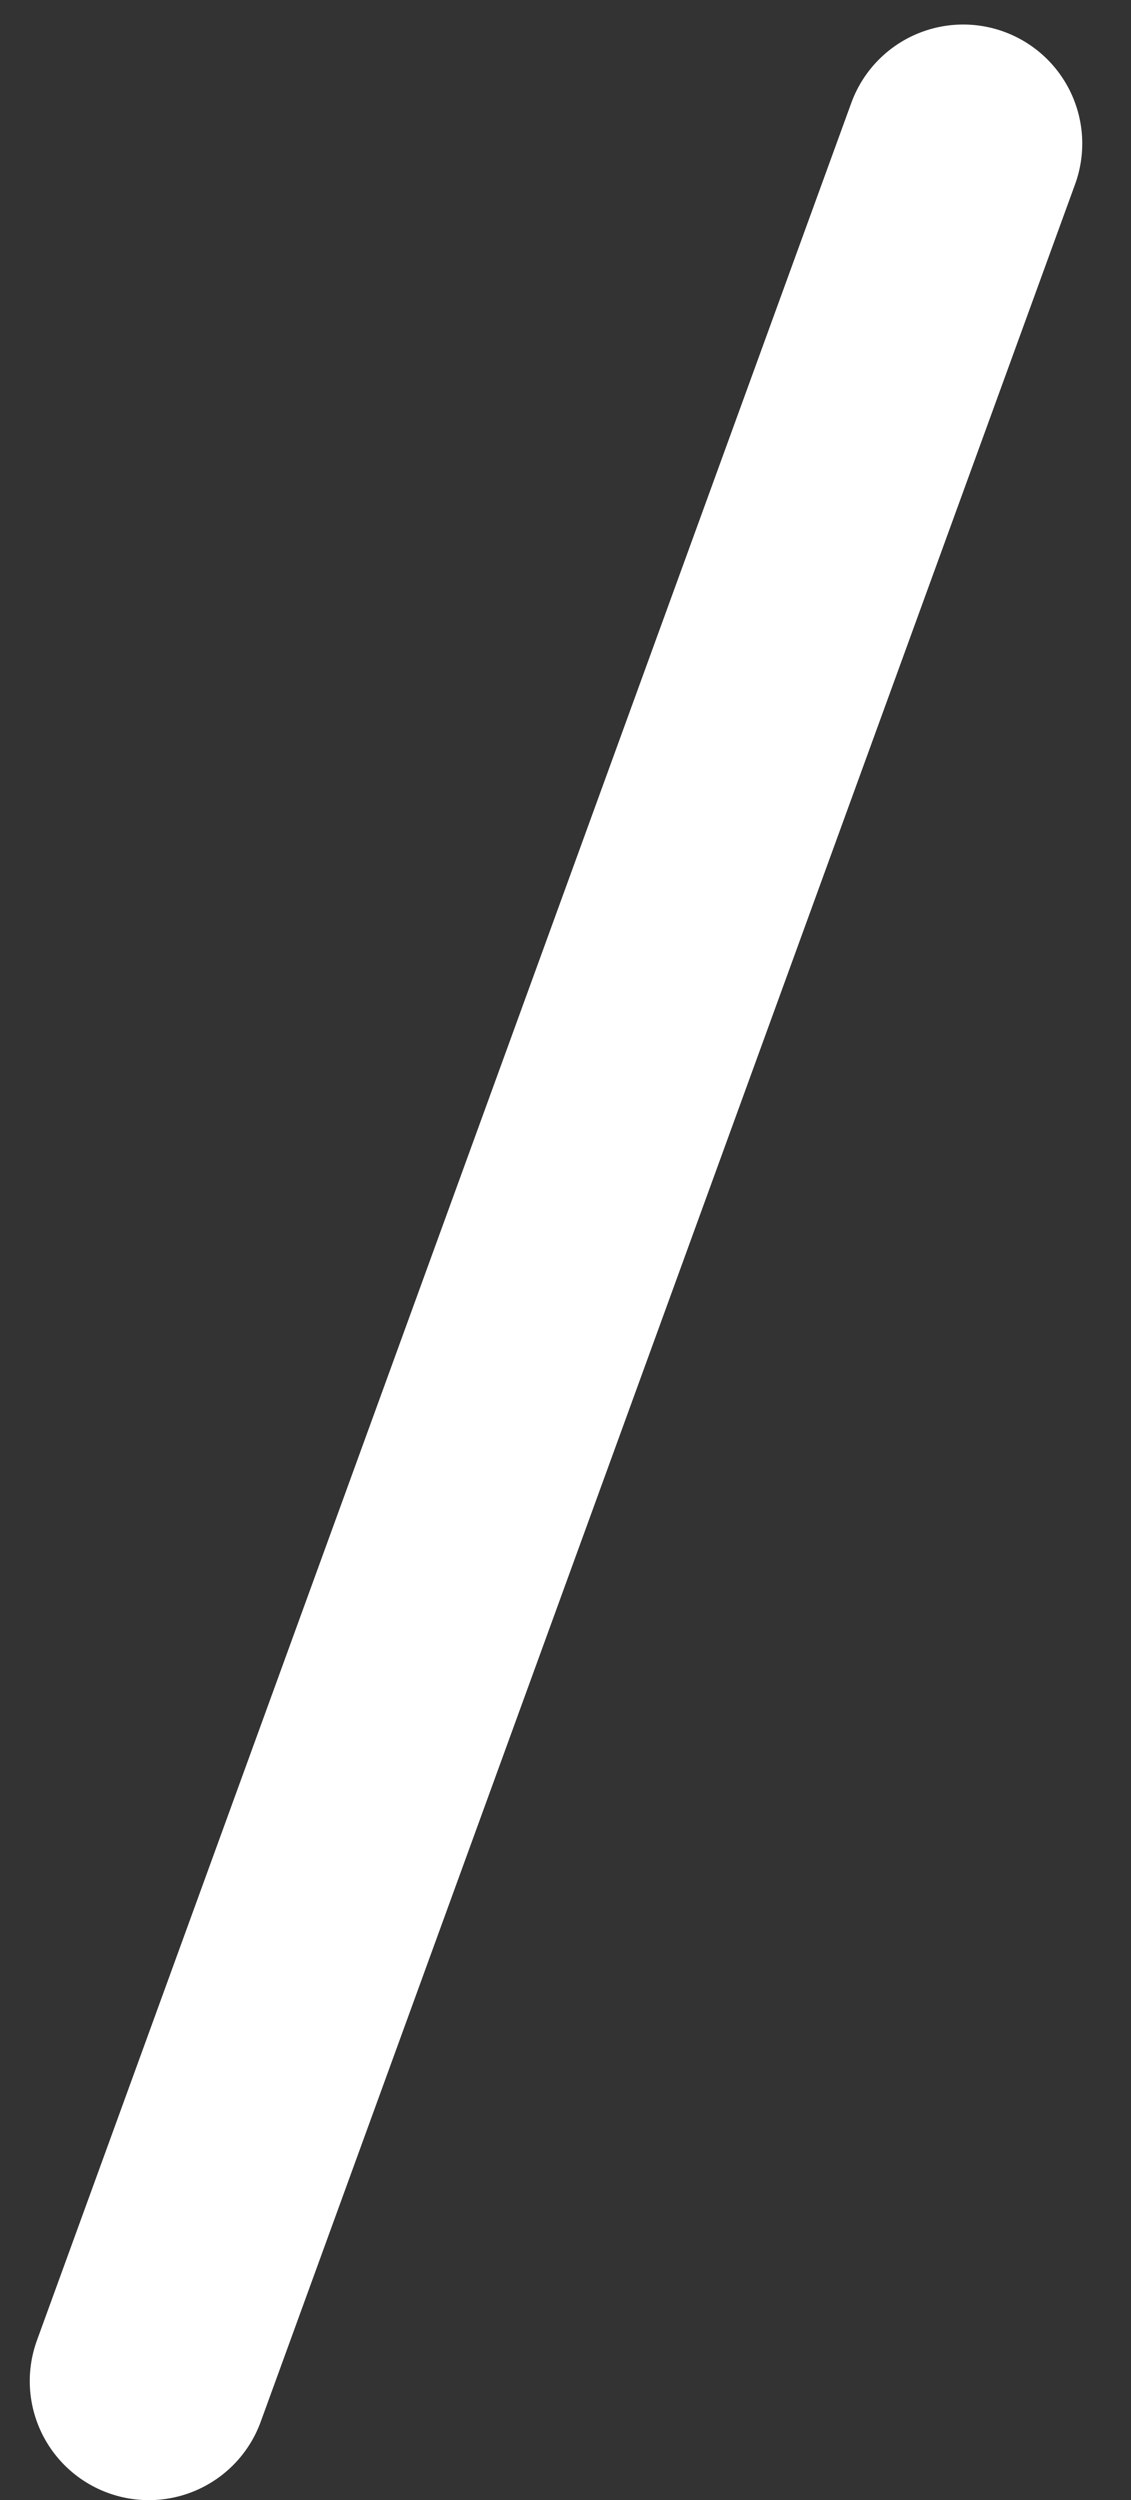 <svg width="19" height="42" viewBox="0 0 19 42" fill="none" xmlns="http://www.w3.org/2000/svg">
<rect x="0" y="0" width="19" height="42" fill="#333333" stroke="none"/>
<path d="M16.181 2.412L2.5 40" stroke="white" stroke-width="4" stroke-linecap="round"/>
</svg>
